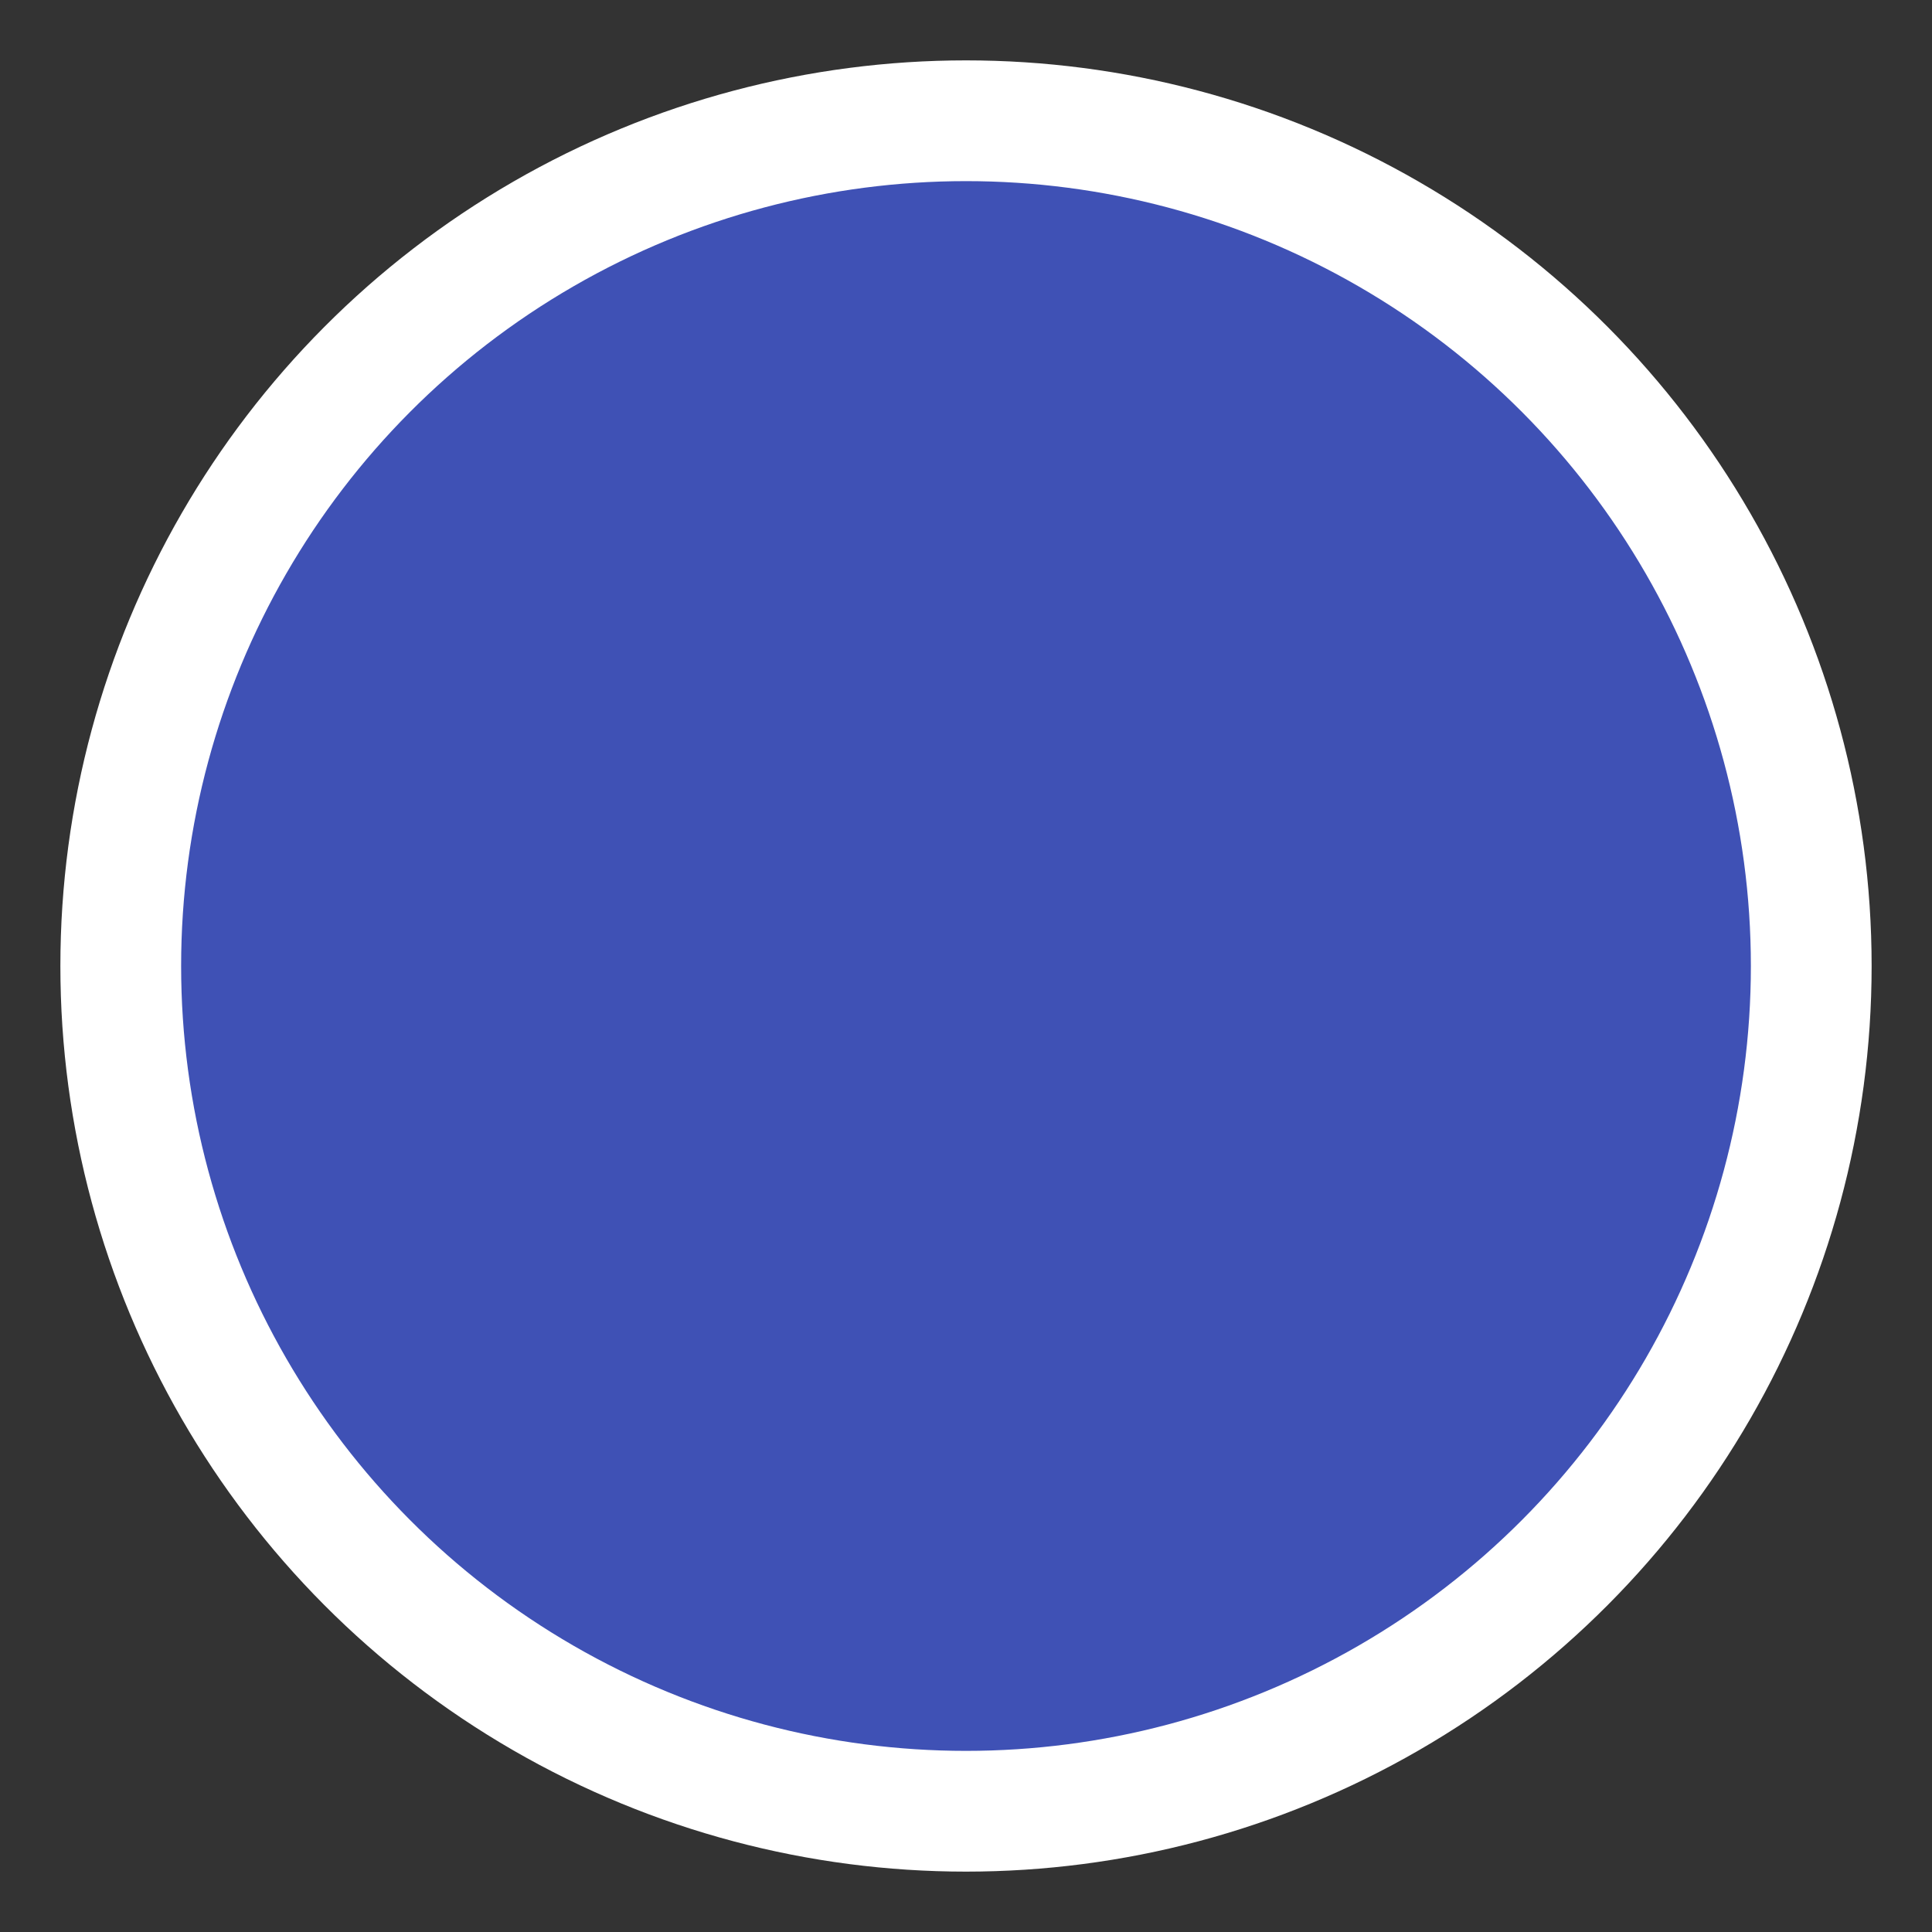 <?xml version="1.0" encoding="UTF-8"?>
<svg width="32px" height="32px" viewBox="0 0 32 32" version="1.1" xmlns="http://www.w3.org/2000/svg">
    <rect x="0" y="0" width="32" height="32" fill="#333333" stroke="none"/>
    <title>Hotel Marker</title>
    <g stroke="none" stroke-width="1" fill="none" fill-rule="evenodd">
        <circle stroke="#FFFFFF" stroke-width="2" fill="#3F51B5" cx="16" cy="16" r="14"></circle>
    </g>
</svg>
